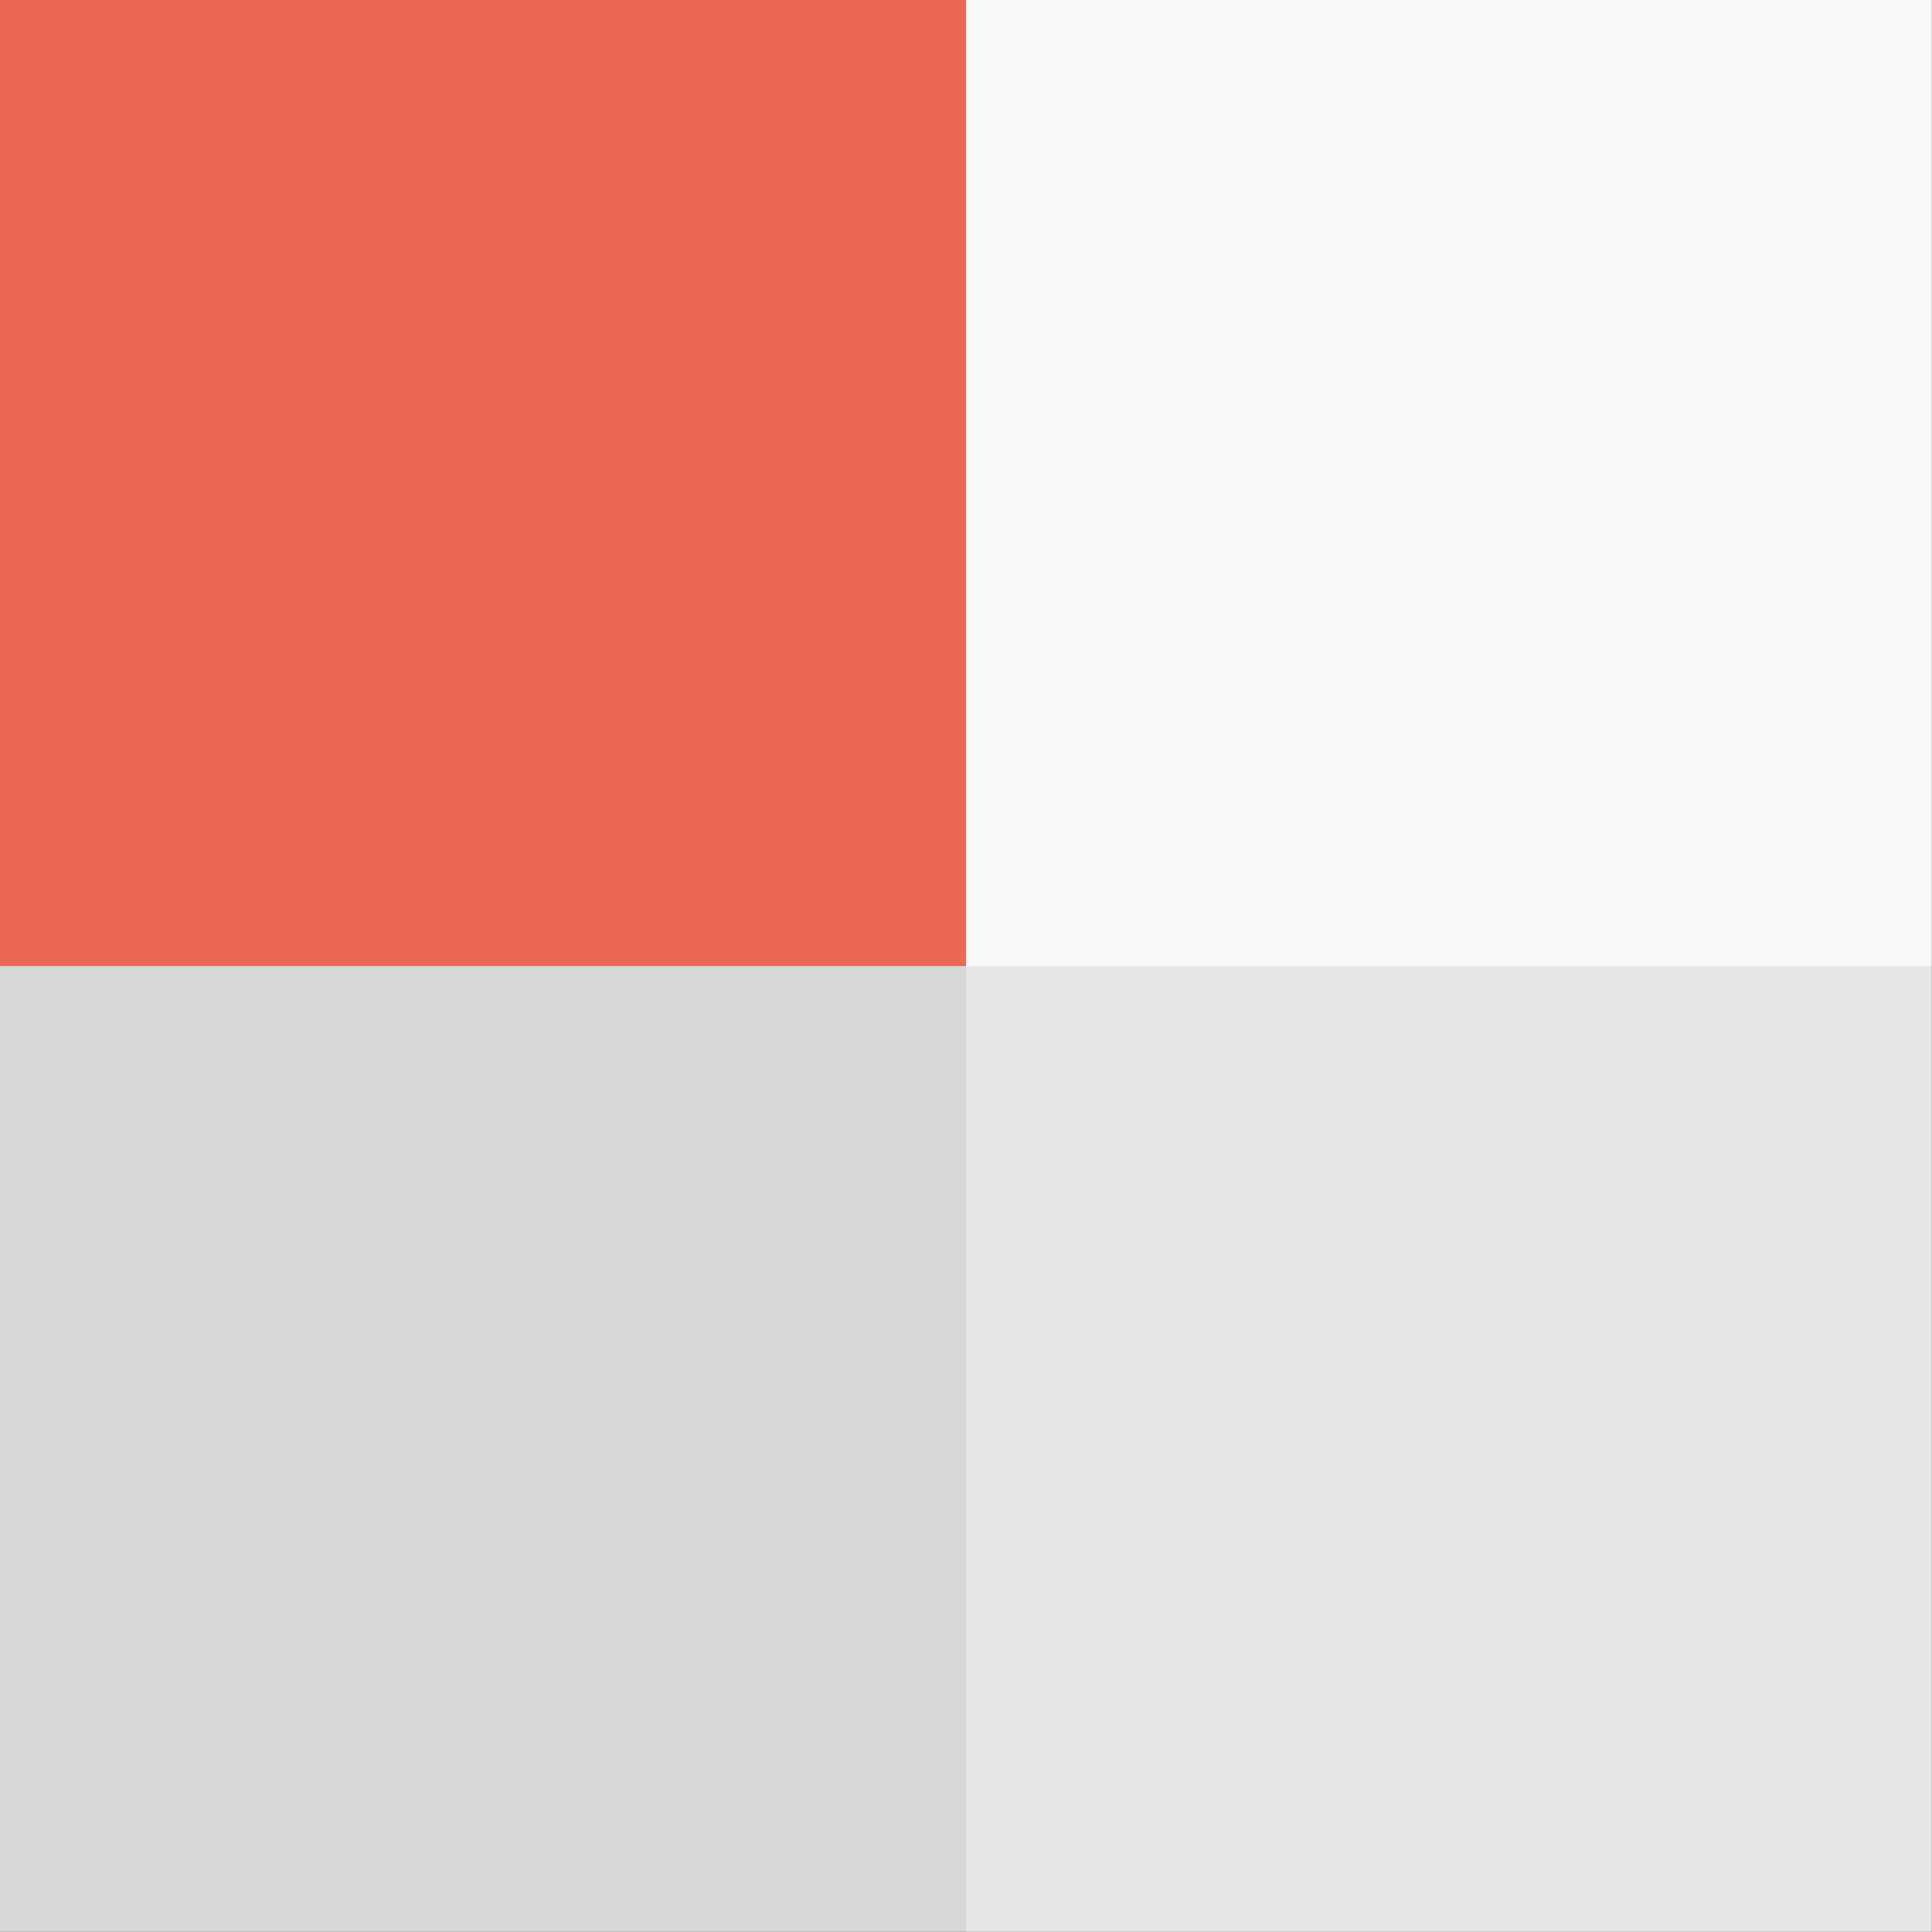 <!-- color: #eeeeee -->
<svg xmlns="http://www.w3.org/2000/svg" xmlns:xlink="http://www.w3.org/1999/xlink" width="48px" height="48px" viewBox="0 0 48 48" version="1.1">
<rect x="0" y="0" width="48" height="48" fill="#333333" stroke="none"/>
<g id="surface1">
<path style=" stroke:none;fill-rule:evenodd;fill:rgb(92.941%,40.784%,32.941%);fill-opacity:1;" d="M 0 0 L 0 24 L 24 24 L 24 0 M 0 0 "/>
<path style=" stroke:none;fill-rule:evenodd;fill:rgb(84.314%,84.314%,84.314%);fill-opacity:1;" d="M 0 24 L 0 47.996 L 24 47.996 L 24 24 M 0 24 "/>
<path style=" stroke:none;fill-rule:evenodd;fill:rgb(90.588%,90.588%,90.588%);fill-opacity:1;" d="M 24 24 L 24 47.996 L 47.996 47.996 L 47.996 24 M 24 24 "/>
<path style=" stroke:none;fill-rule:evenodd;fill:rgb(97.647%,97.647%,97.647%);fill-opacity:1;" d="M 24 0 L 24 24 L 47.996 24 L 47.996 0 M 24 0 "/>
</g>
</svg>
